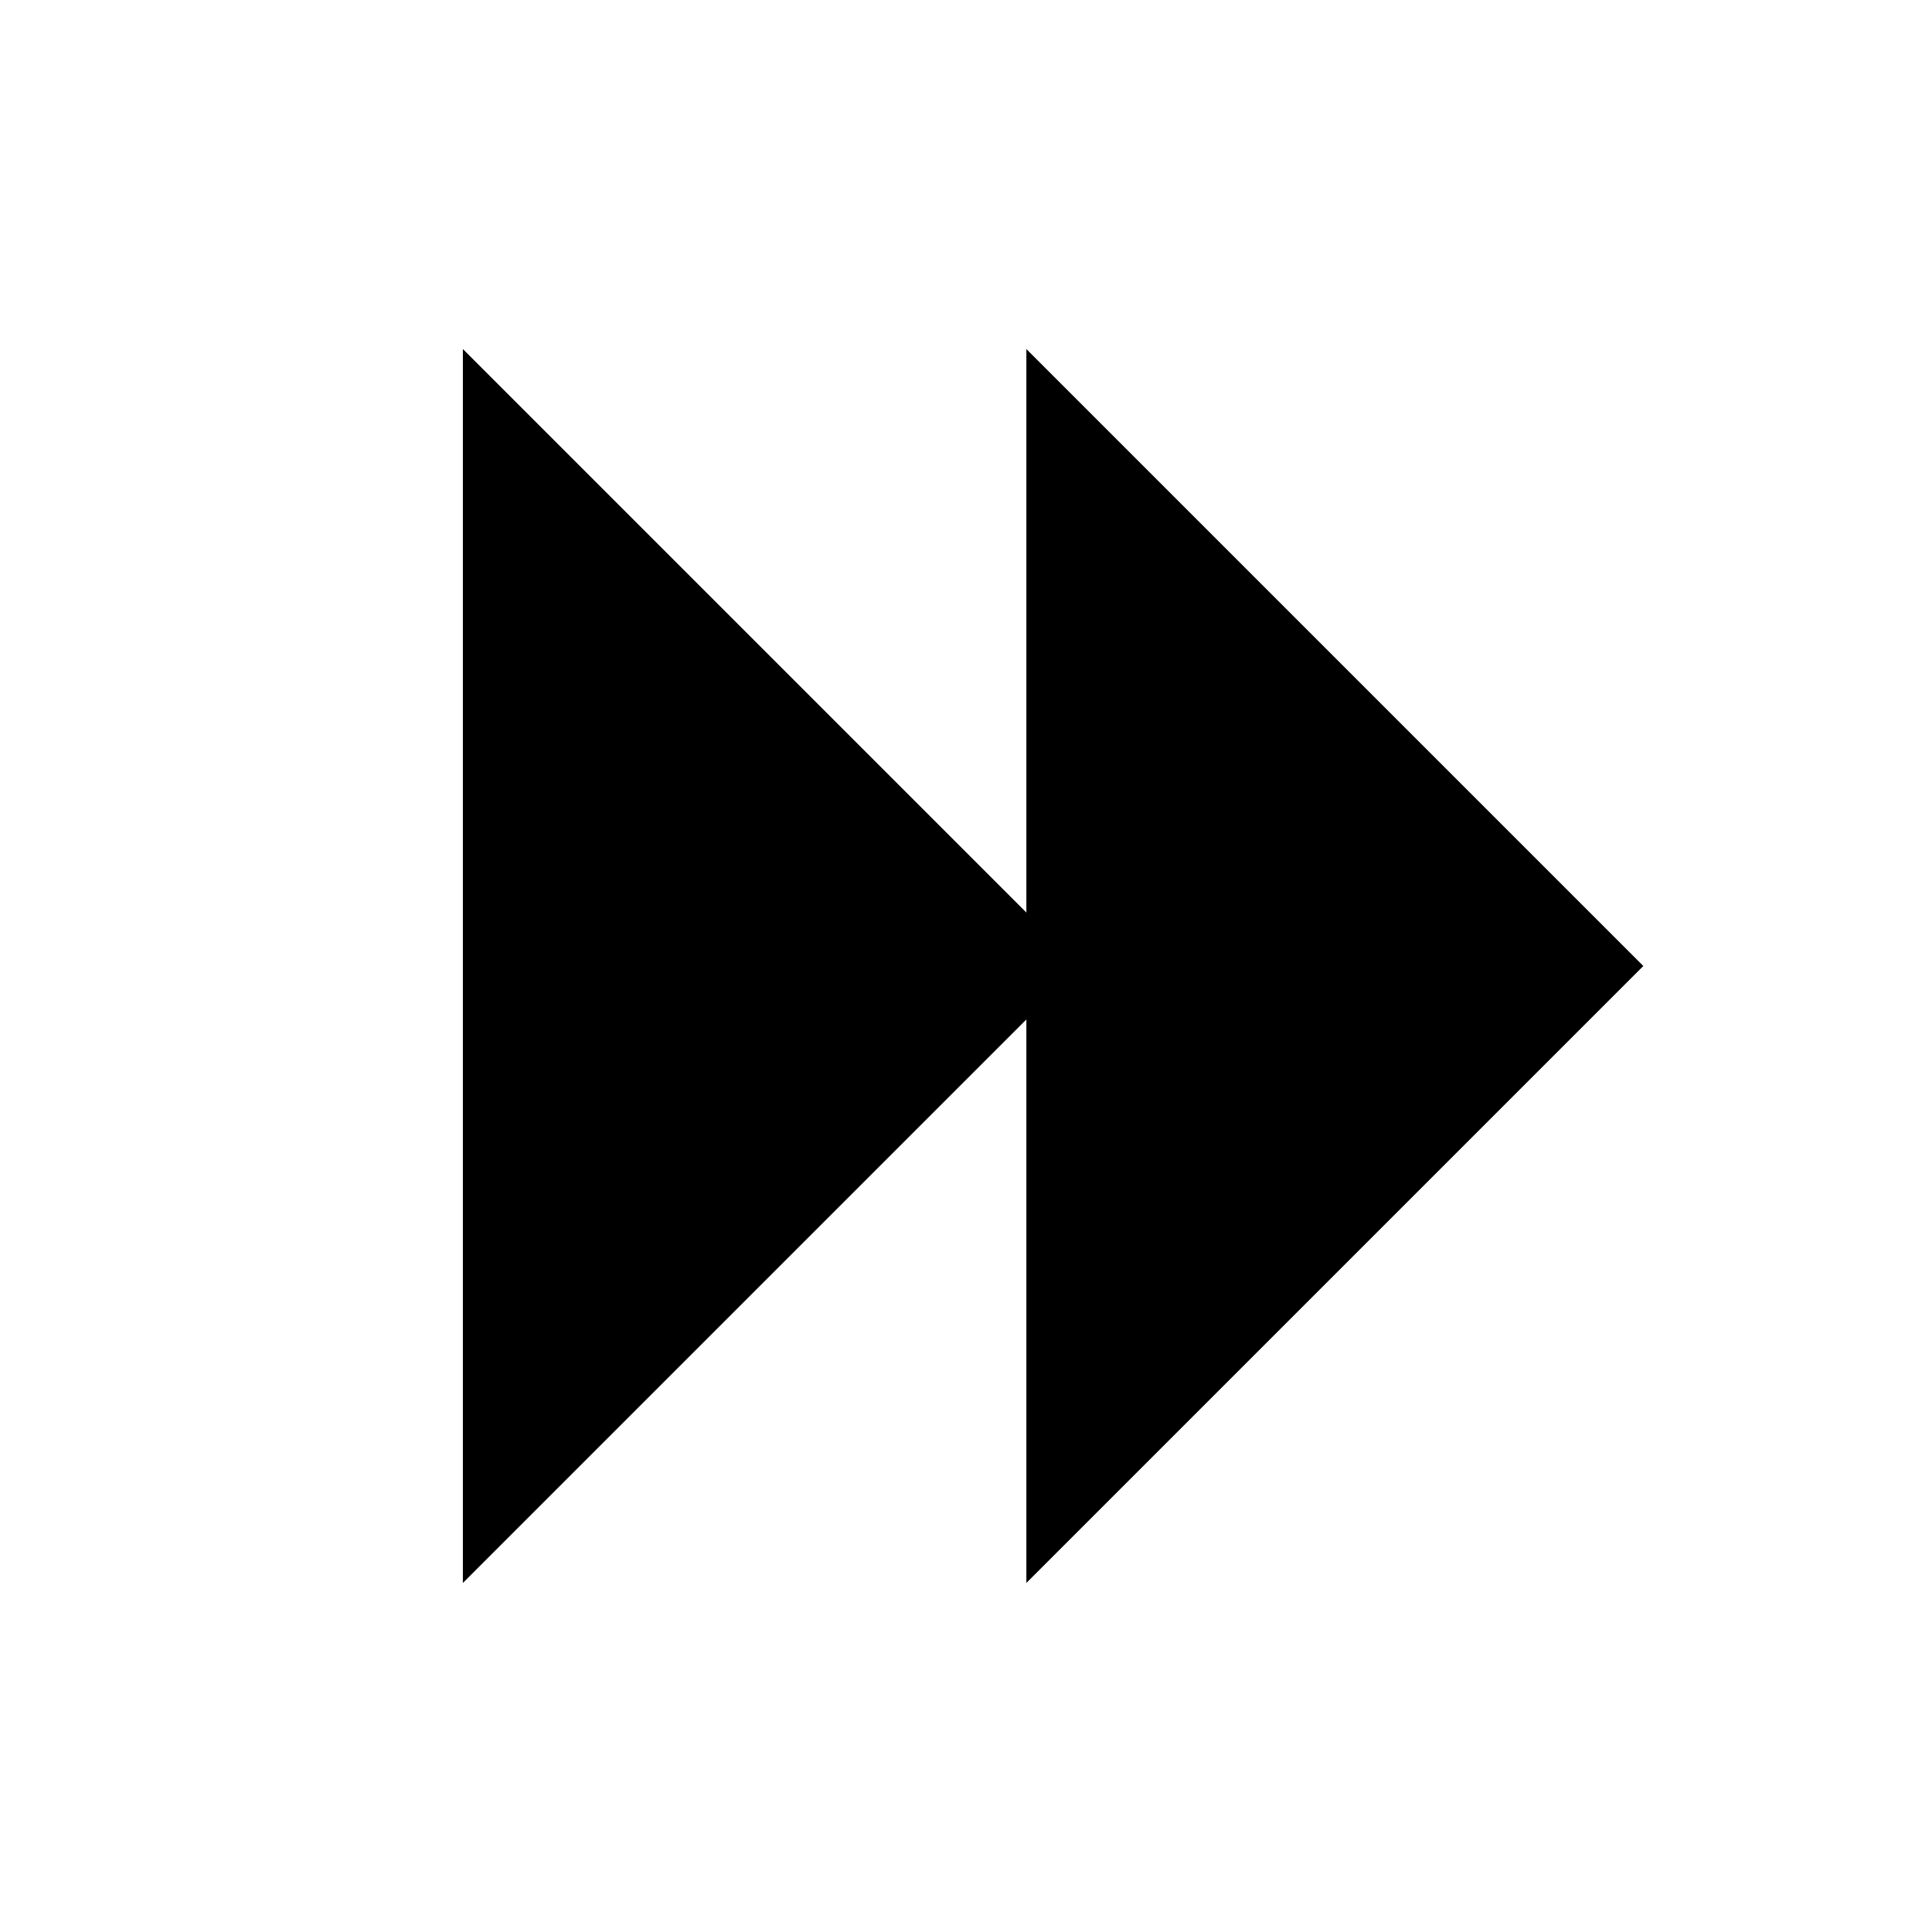 <svg xmlns="http://www.w3.org/2000/svg" xmlns:xlink="http://www.w3.org/1999/xlink" width="24" height="24" viewBox="0 0 24 24"><path fill="currentColor" d="M12.75 4.336v7l-7-7v15.328l7-7v7L20.414 12z"/></svg>